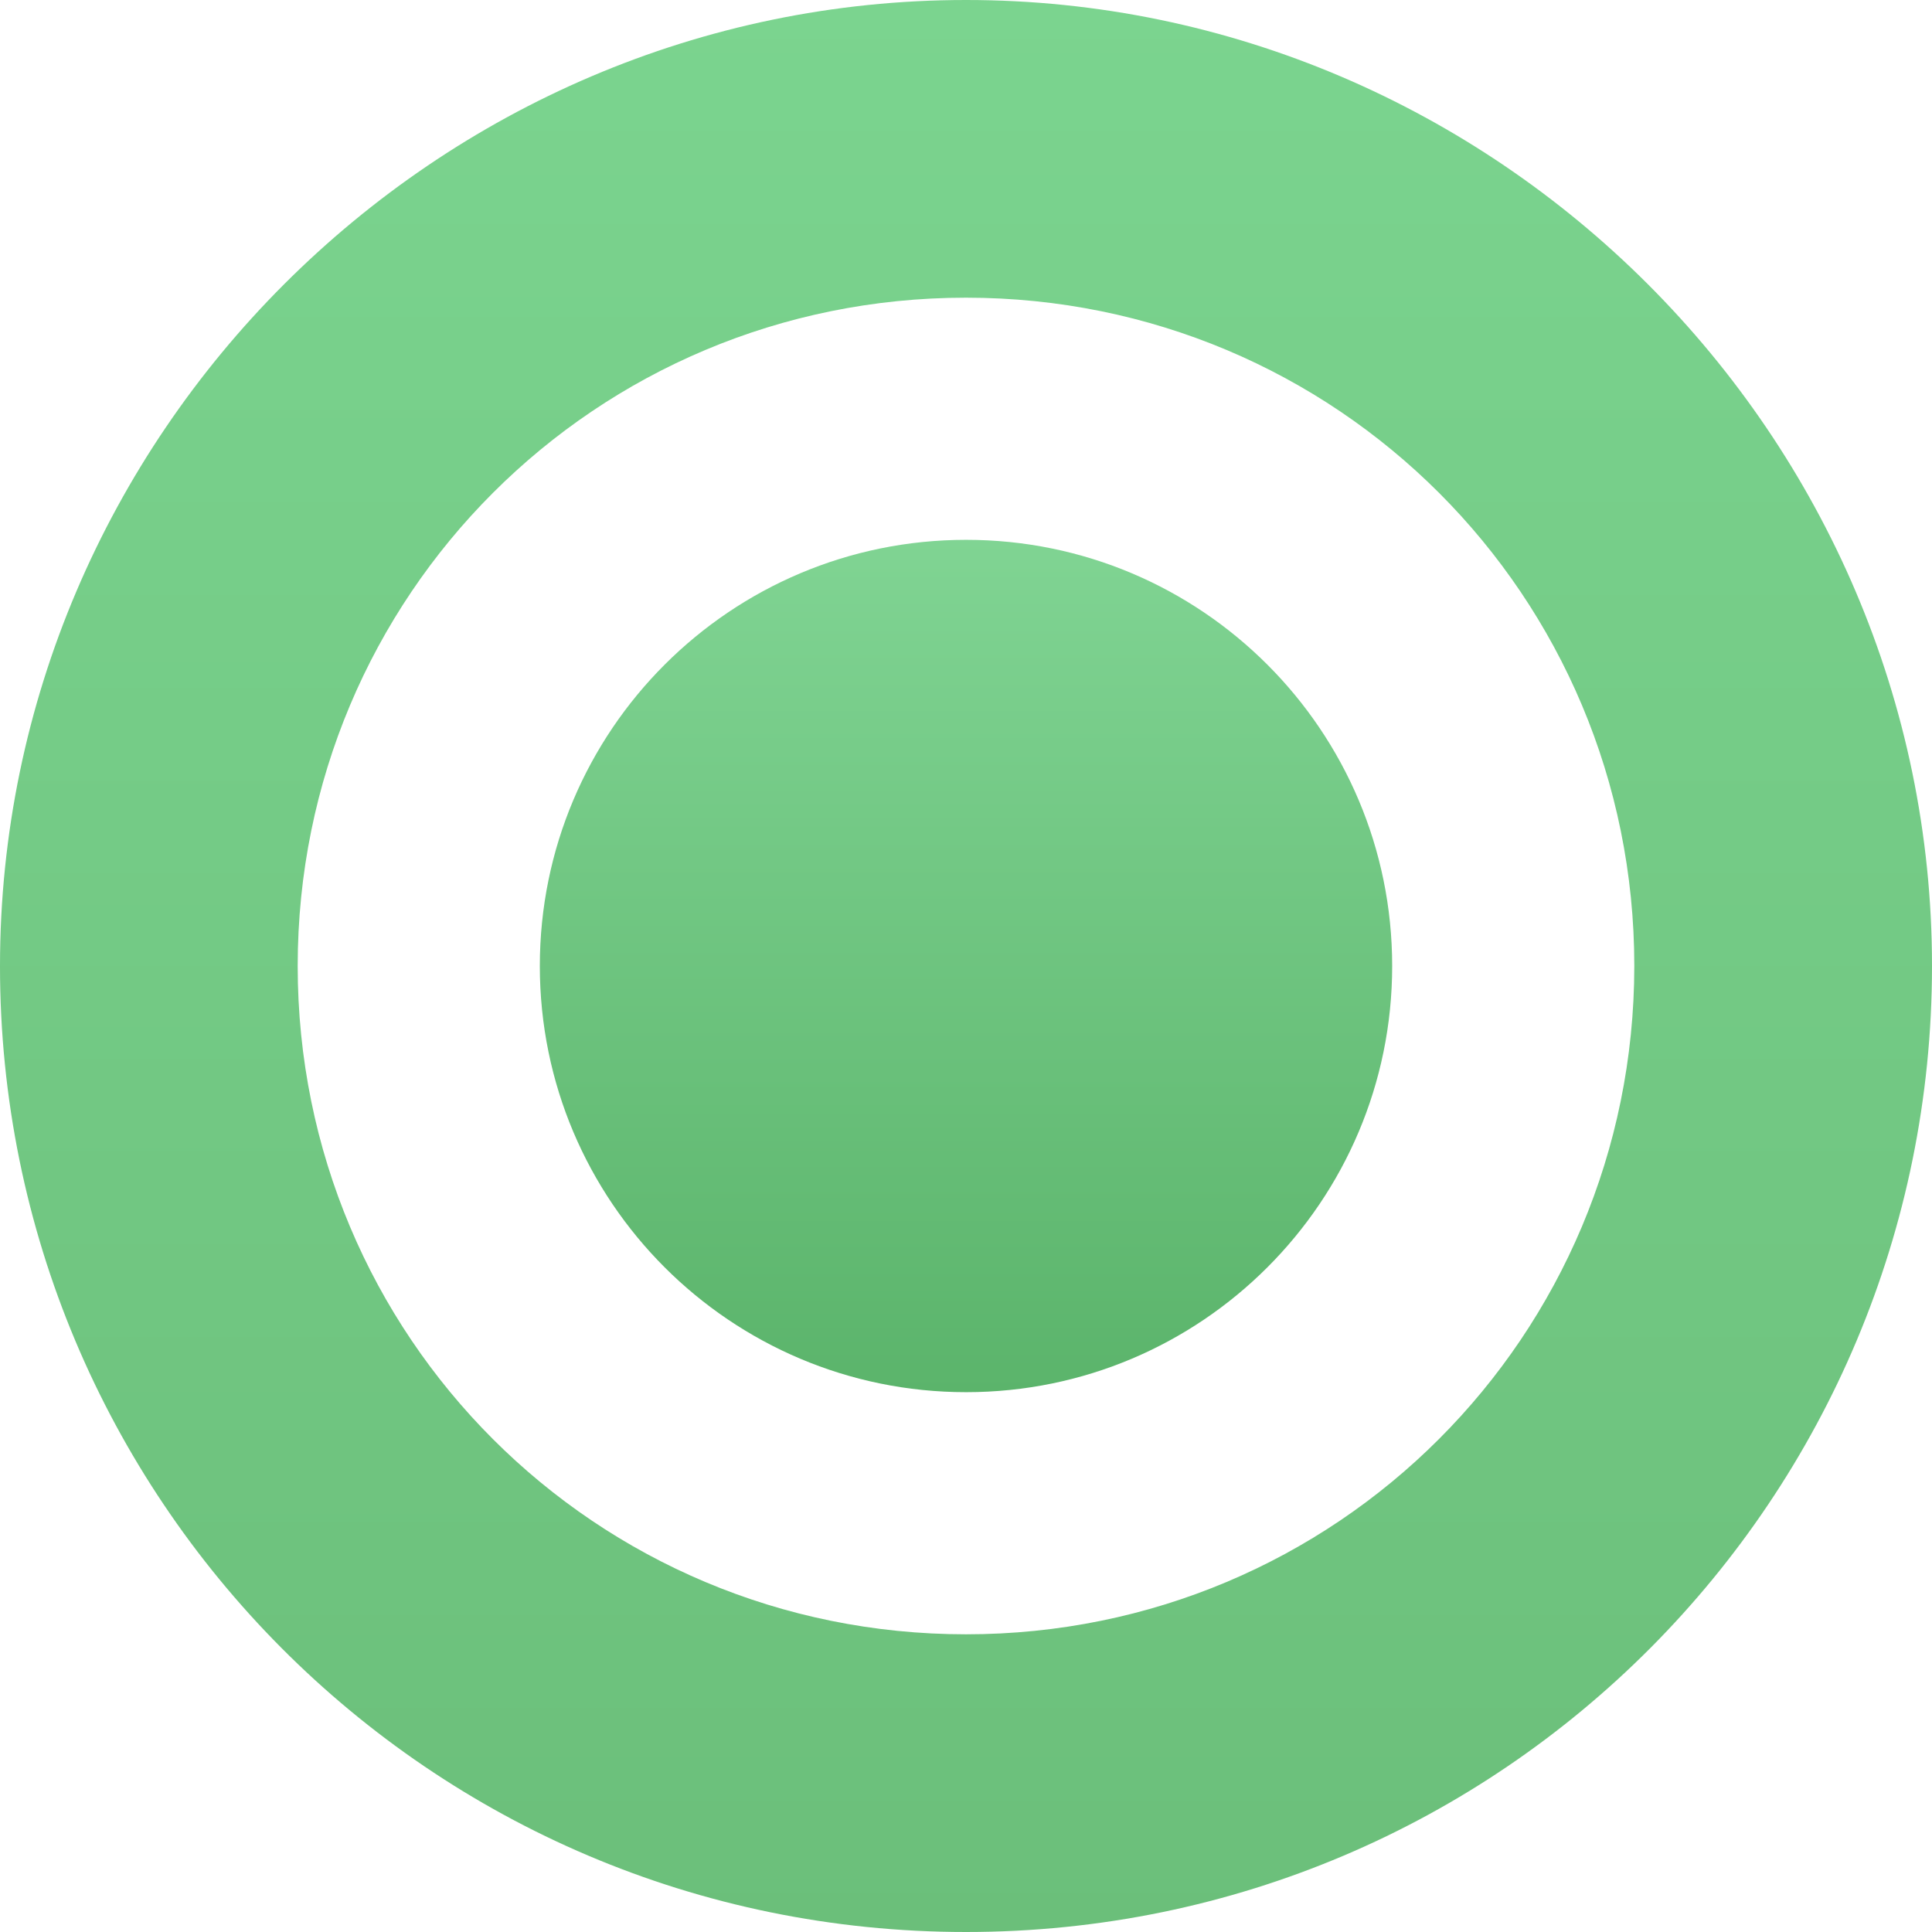 <?xml version="1.0" encoding="UTF-8"?>
<svg width="150px" height="150px" viewBox="0 0 150 150" version="1.1" xmlns="http://www.w3.org/2000/svg" xmlns:xlink="http://www.w3.org/1999/xlink">
    <title>indicator-focus</title>
    <defs>
        <linearGradient x1="50%" y1="0%" x2="50%" y2="100%" id="linearGradient-1">
            <stop stop-color="#7BD48F" offset="0%"></stop>
            <stop stop-color="#6BBF7A" offset="100%"></stop>
        </linearGradient>
        <linearGradient x1="50%" y1="0%" x2="50%" y2="100%" id="linearGradient-2">
            <stop stop-color="#80D493" offset="0%"></stop>
            <stop stop-color="#5BB46B" offset="100%"></stop>
        </linearGradient>
    </defs>
    <g id="indicator-focus" stroke="none" stroke-width="1" fill="none" fill-rule="evenodd">
        <g id="noun-dots-2561422-95978E" transform="translate(-0, 0)" fill-rule="nonzero">
            <path d="M75,126.887 C46.242,126.887 23.113,103.773 23.113,75 C23.113,46.242 46.226,23.112 75,23.112 C103.758,23.112 126.887,46.226 126.887,75 C126.87,103.758 103.757,126.887 75,126.887 M75,150 C116.735,150 150,116.165 150,75 C150,33.835 116.165,0 75,0 C33.835,0 6.66499878e-06,33.835 6.66499878e-06,75 C-0.017,116.167 33.267,150 75,150 Z" id="Shape" fill="url(#linearGradient-1)"></path>
            <path d="M75.009,108.088 C56.732,108.088 41.912,93.282 41.912,75 C41.912,56.718 56.732,41.912 75.009,41.912 C93.268,41.912 108.088,56.718 108.088,75 C108.088,93.282 93.268,108.088 75.009,108.088 Z" id="Path" fill="url(#linearGradient-2)"></path>
        </g>
    </g>
</svg>